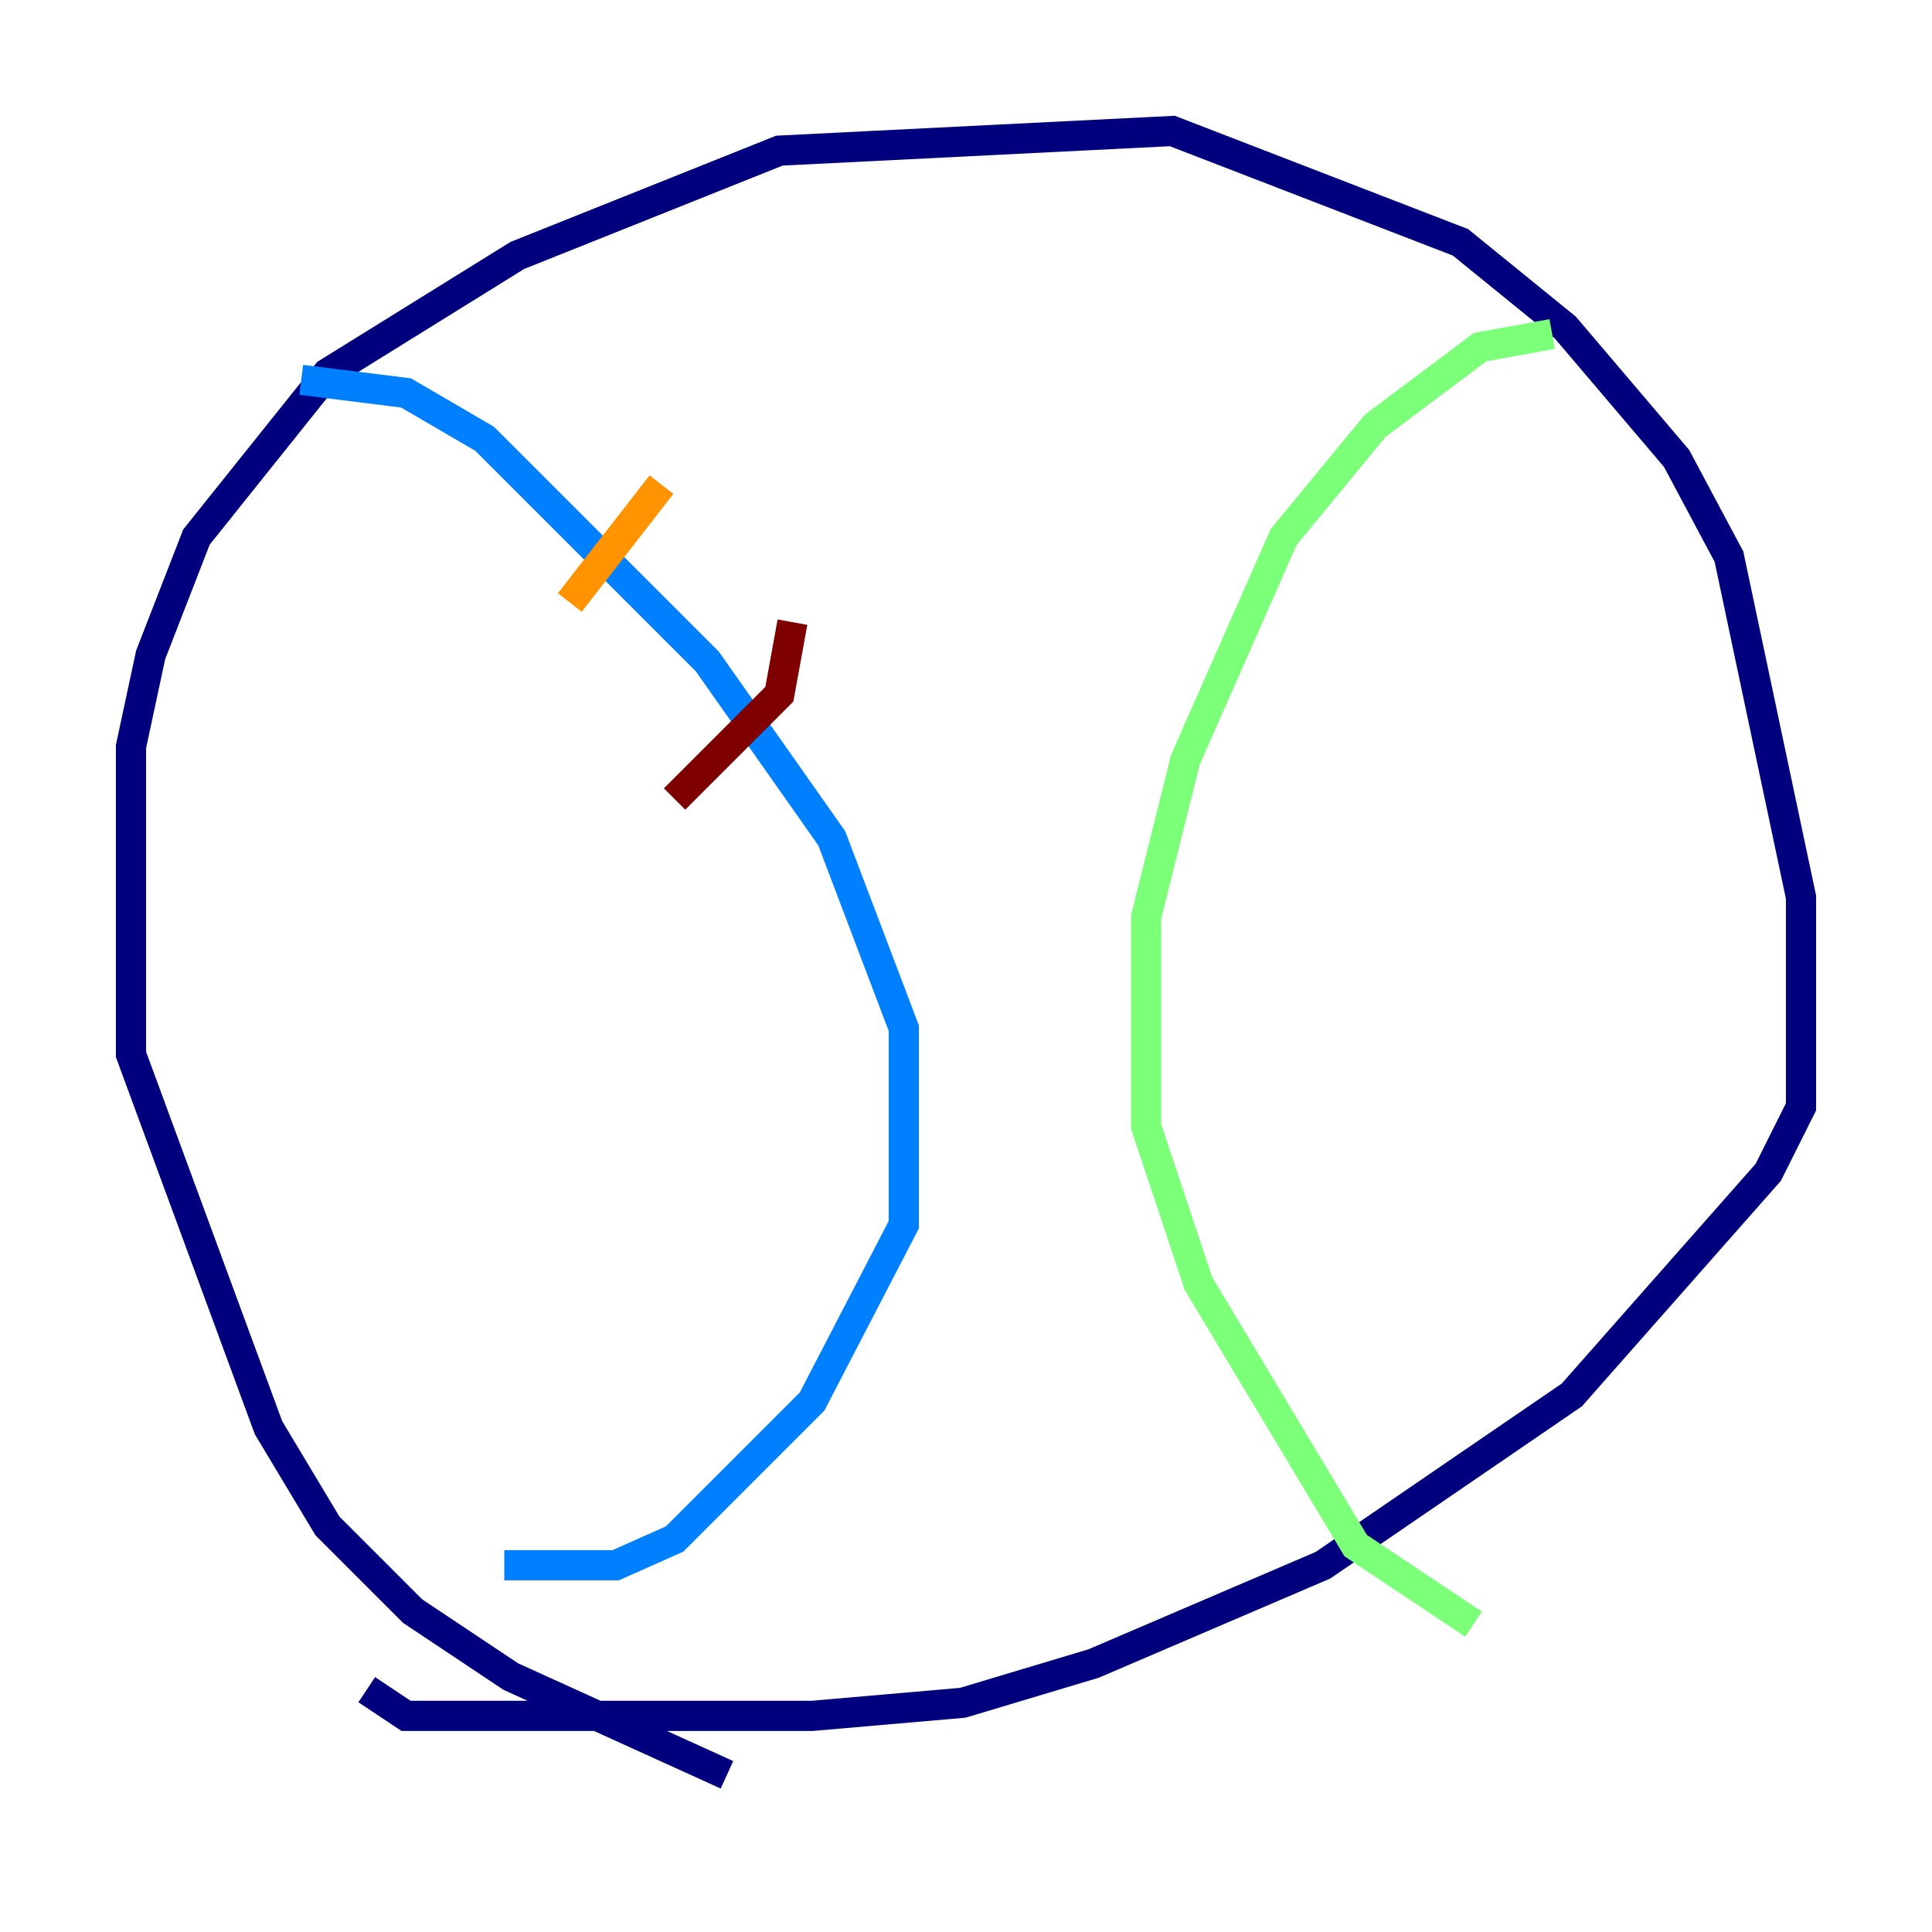<?xml version="1.0" encoding="utf-8" ?>
<svg baseProfile="tiny" height="128" version="1.2" viewBox="0,0,128,128" width="128" xmlns="http://www.w3.org/2000/svg" xmlns:ev="http://www.w3.org/2001/xml-events" xmlns:xlink="http://www.w3.org/1999/xlink"><defs /><polyline fill="none" points="48.163,117.586 33.844,111.078 27.336,106.739 21.695,101.098 17.79,94.59 8.678,69.858 8.678,49.464 9.98,43.39 13.017,35.58 21.695,24.732 34.278,16.922 51.634,9.98 77.668,8.678 96.759,16.054 103.702,21.695 111.078,30.373 114.549,36.881 119.322,59.444 119.322,73.329 117.153,77.668 104.136,92.42 87.647,103.702 72.461,110.21 63.783,112.814 53.803,113.681 26.902,113.681 24.298,111.946" stroke="#00007f" stroke-width="2" /><polyline fill="none" points="19.959,25.166 26.902,26.034 32.108,29.071 46.861,43.824 55.105,55.539 59.878,68.122 59.878,81.139 53.803,92.854 44.691,101.966 40.786,103.702 33.41,103.702" stroke="#0080ff" stroke-width="2" /><polyline fill="none" points="102.834,22.129 98.061,22.997 91.119,28.203 85.044,35.58 78.536,50.332 75.932,60.746 75.932,74.63 79.403,85.044 89.817,102.4 97.627,107.607" stroke="#7cff79" stroke-width="2" /><polyline fill="none" points="43.824,32.108 37.749,39.919" stroke="#ff9400" stroke-width="2" /><polyline fill="none" points="52.502,41.22 51.634,45.993 44.691,52.936" stroke="#7f0000" stroke-width="2" /></svg>